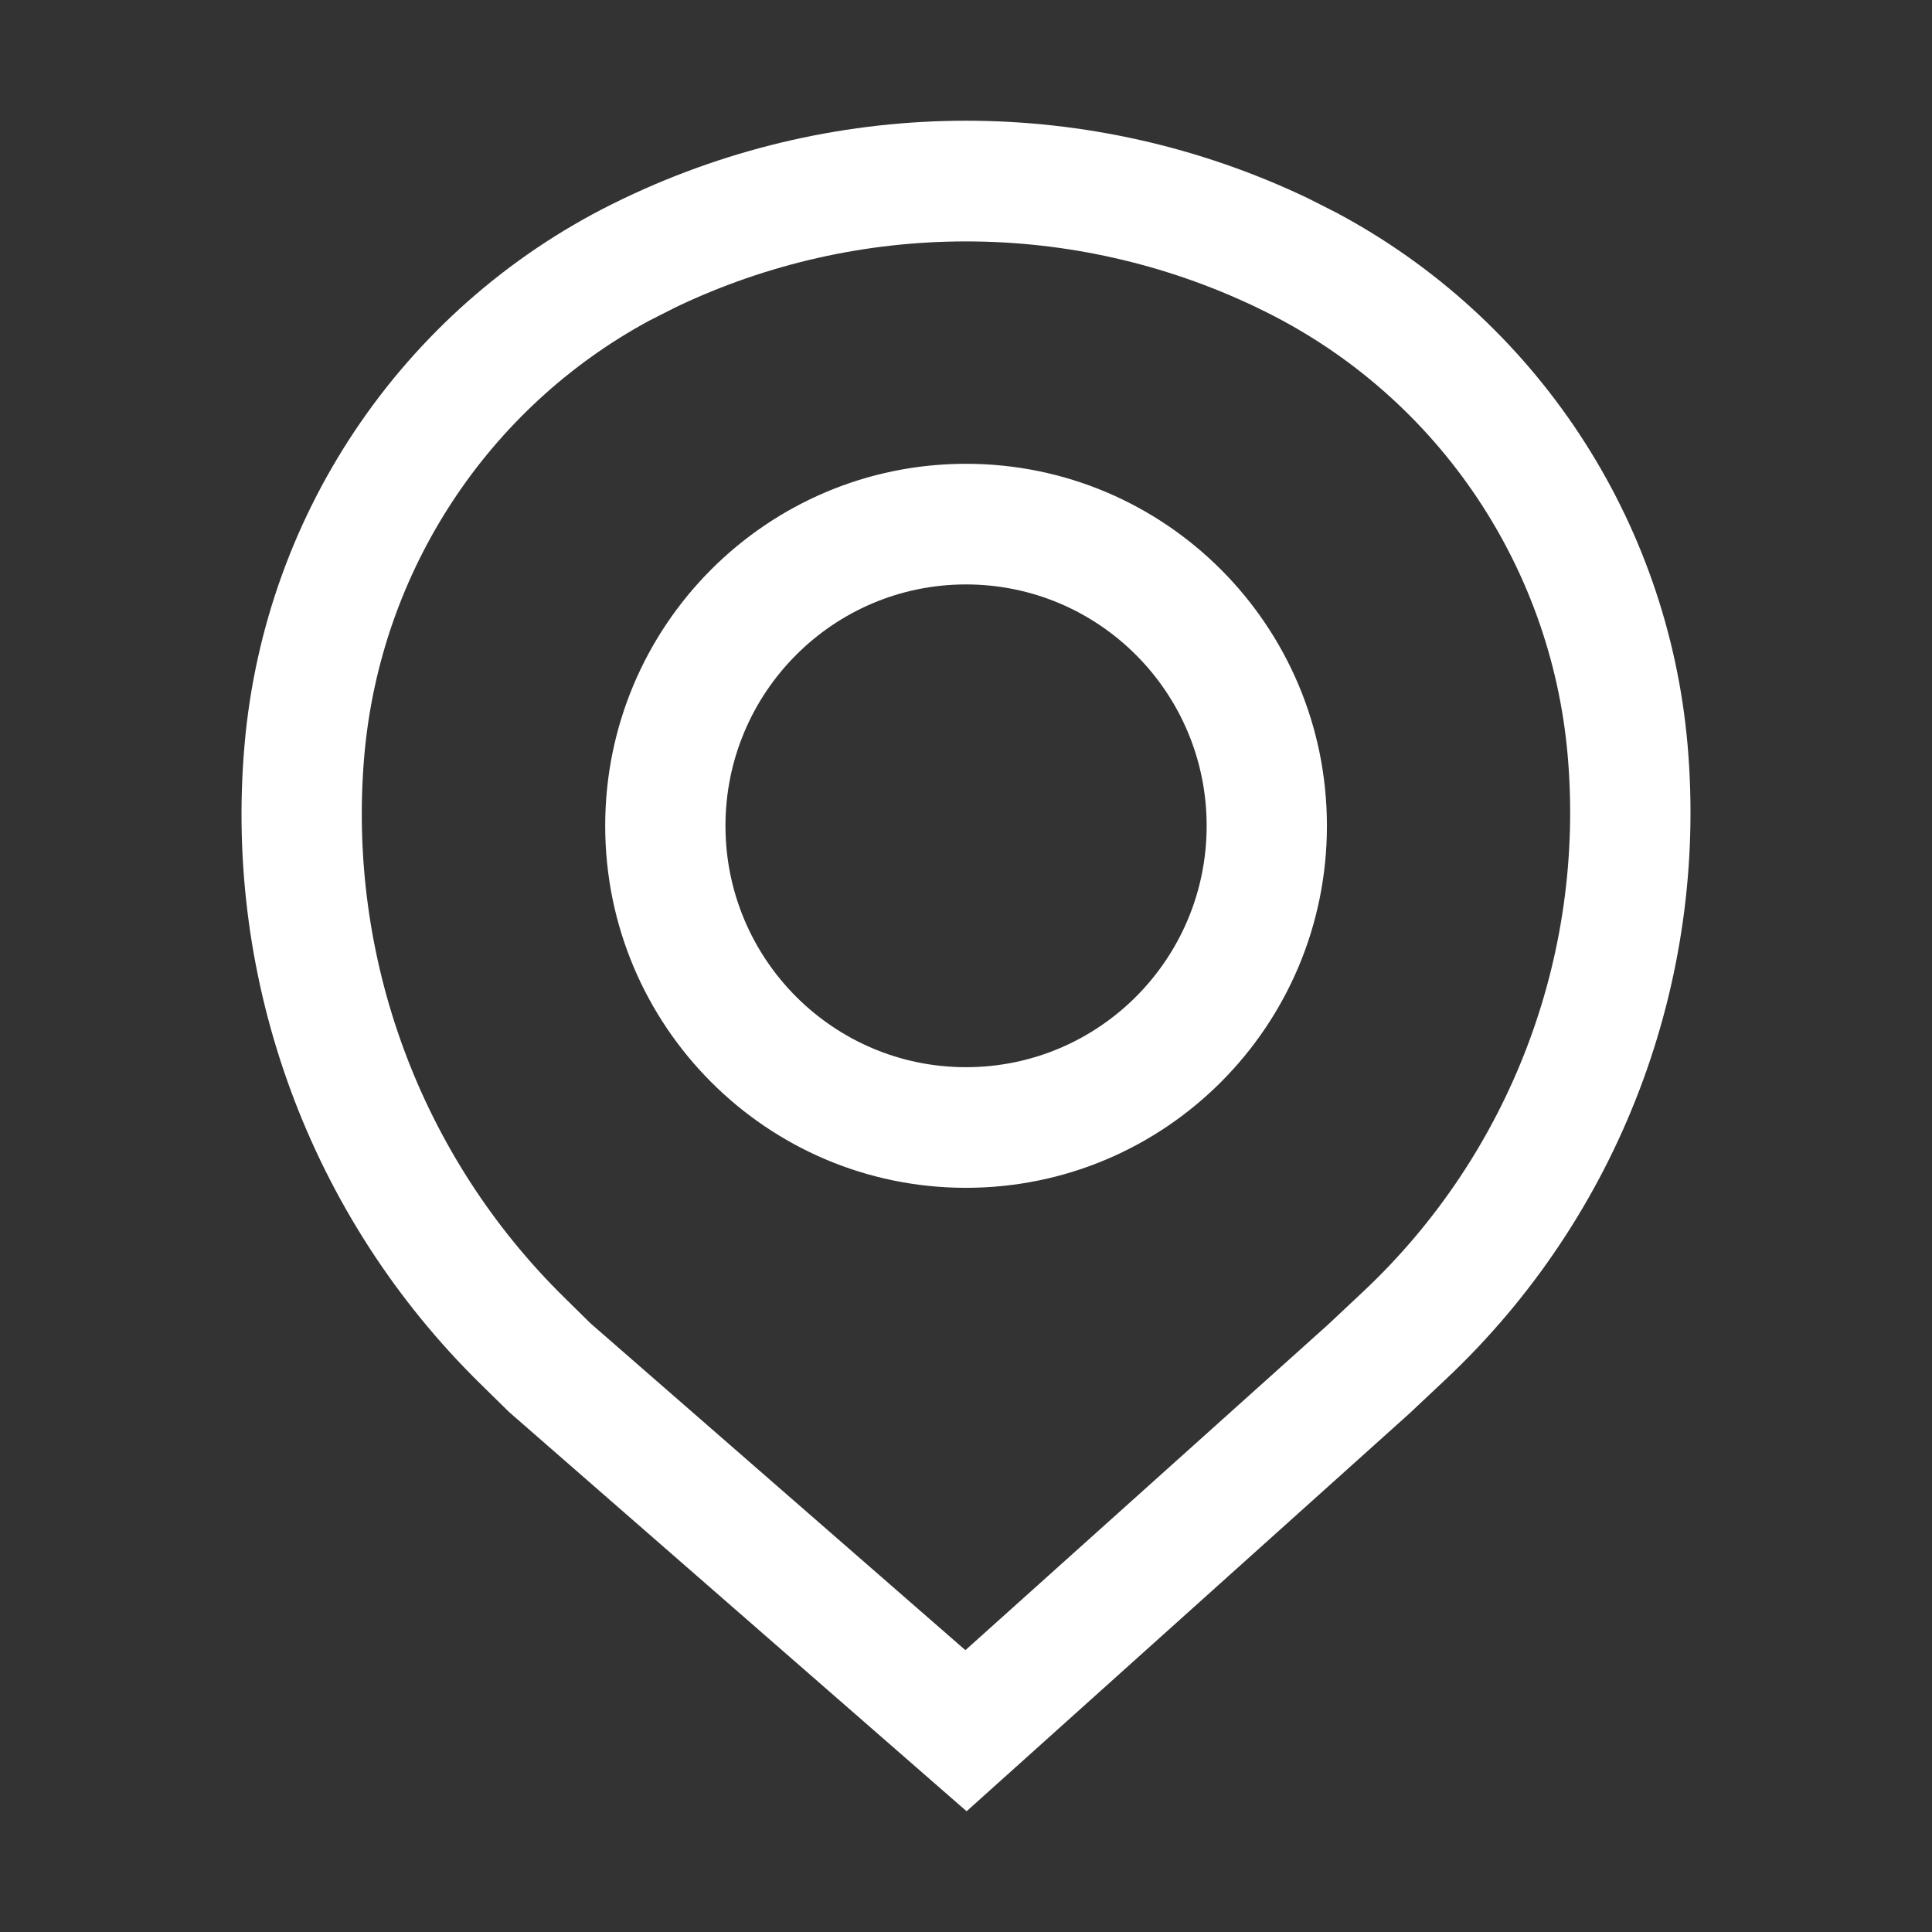 <svg width="16" height="16" viewBox="0 0 16 16" fill="none" xmlns="http://www.w3.org/2000/svg">
<rect x="0" y="0" width="16" height="16" fill="#333333" stroke="none"/>
<path d="M5.171 1.641C6.961 0.786 9.04 0.786 10.83 1.641L11.067 1.761C12.714 2.639 13.813 4.296 13.976 6.171C14.146 8.138 13.408 10.074 11.972 11.424L11.67 11.708L8.005 15L4.215 11.693L3.979 11.461C2.571 10.08 1.854 8.139 2.025 6.171C2.194 4.215 3.384 2.495 5.152 1.65L5.171 1.641ZM10.401 2.543C8.882 1.818 7.118 1.818 5.599 2.543L5.376 2.656C4.04 3.379 3.15 4.731 3.017 6.258C2.873 7.928 3.481 9.575 4.675 10.747L4.89 10.959L7.995 13.666L10.997 10.971L11.291 10.695C12.503 9.555 13.127 7.919 12.983 6.258C12.844 4.654 11.869 3.245 10.421 2.553L10.401 2.543ZM8 3.841C9.651 3.841 10.989 5.183 10.989 6.839C10.989 8.495 9.651 9.837 8 9.837C6.35 9.837 5.012 8.495 5.012 6.839C5.012 5.183 6.35 3.841 8 3.841ZM8 4.84C6.9 4.84 6.008 5.735 6.008 6.839C6.008 7.943 6.9 8.838 8 8.838C9.101 8.838 9.993 7.943 9.993 6.839C9.993 5.735 9.101 4.84 8 4.84Z" fill="white"/>
</svg>
